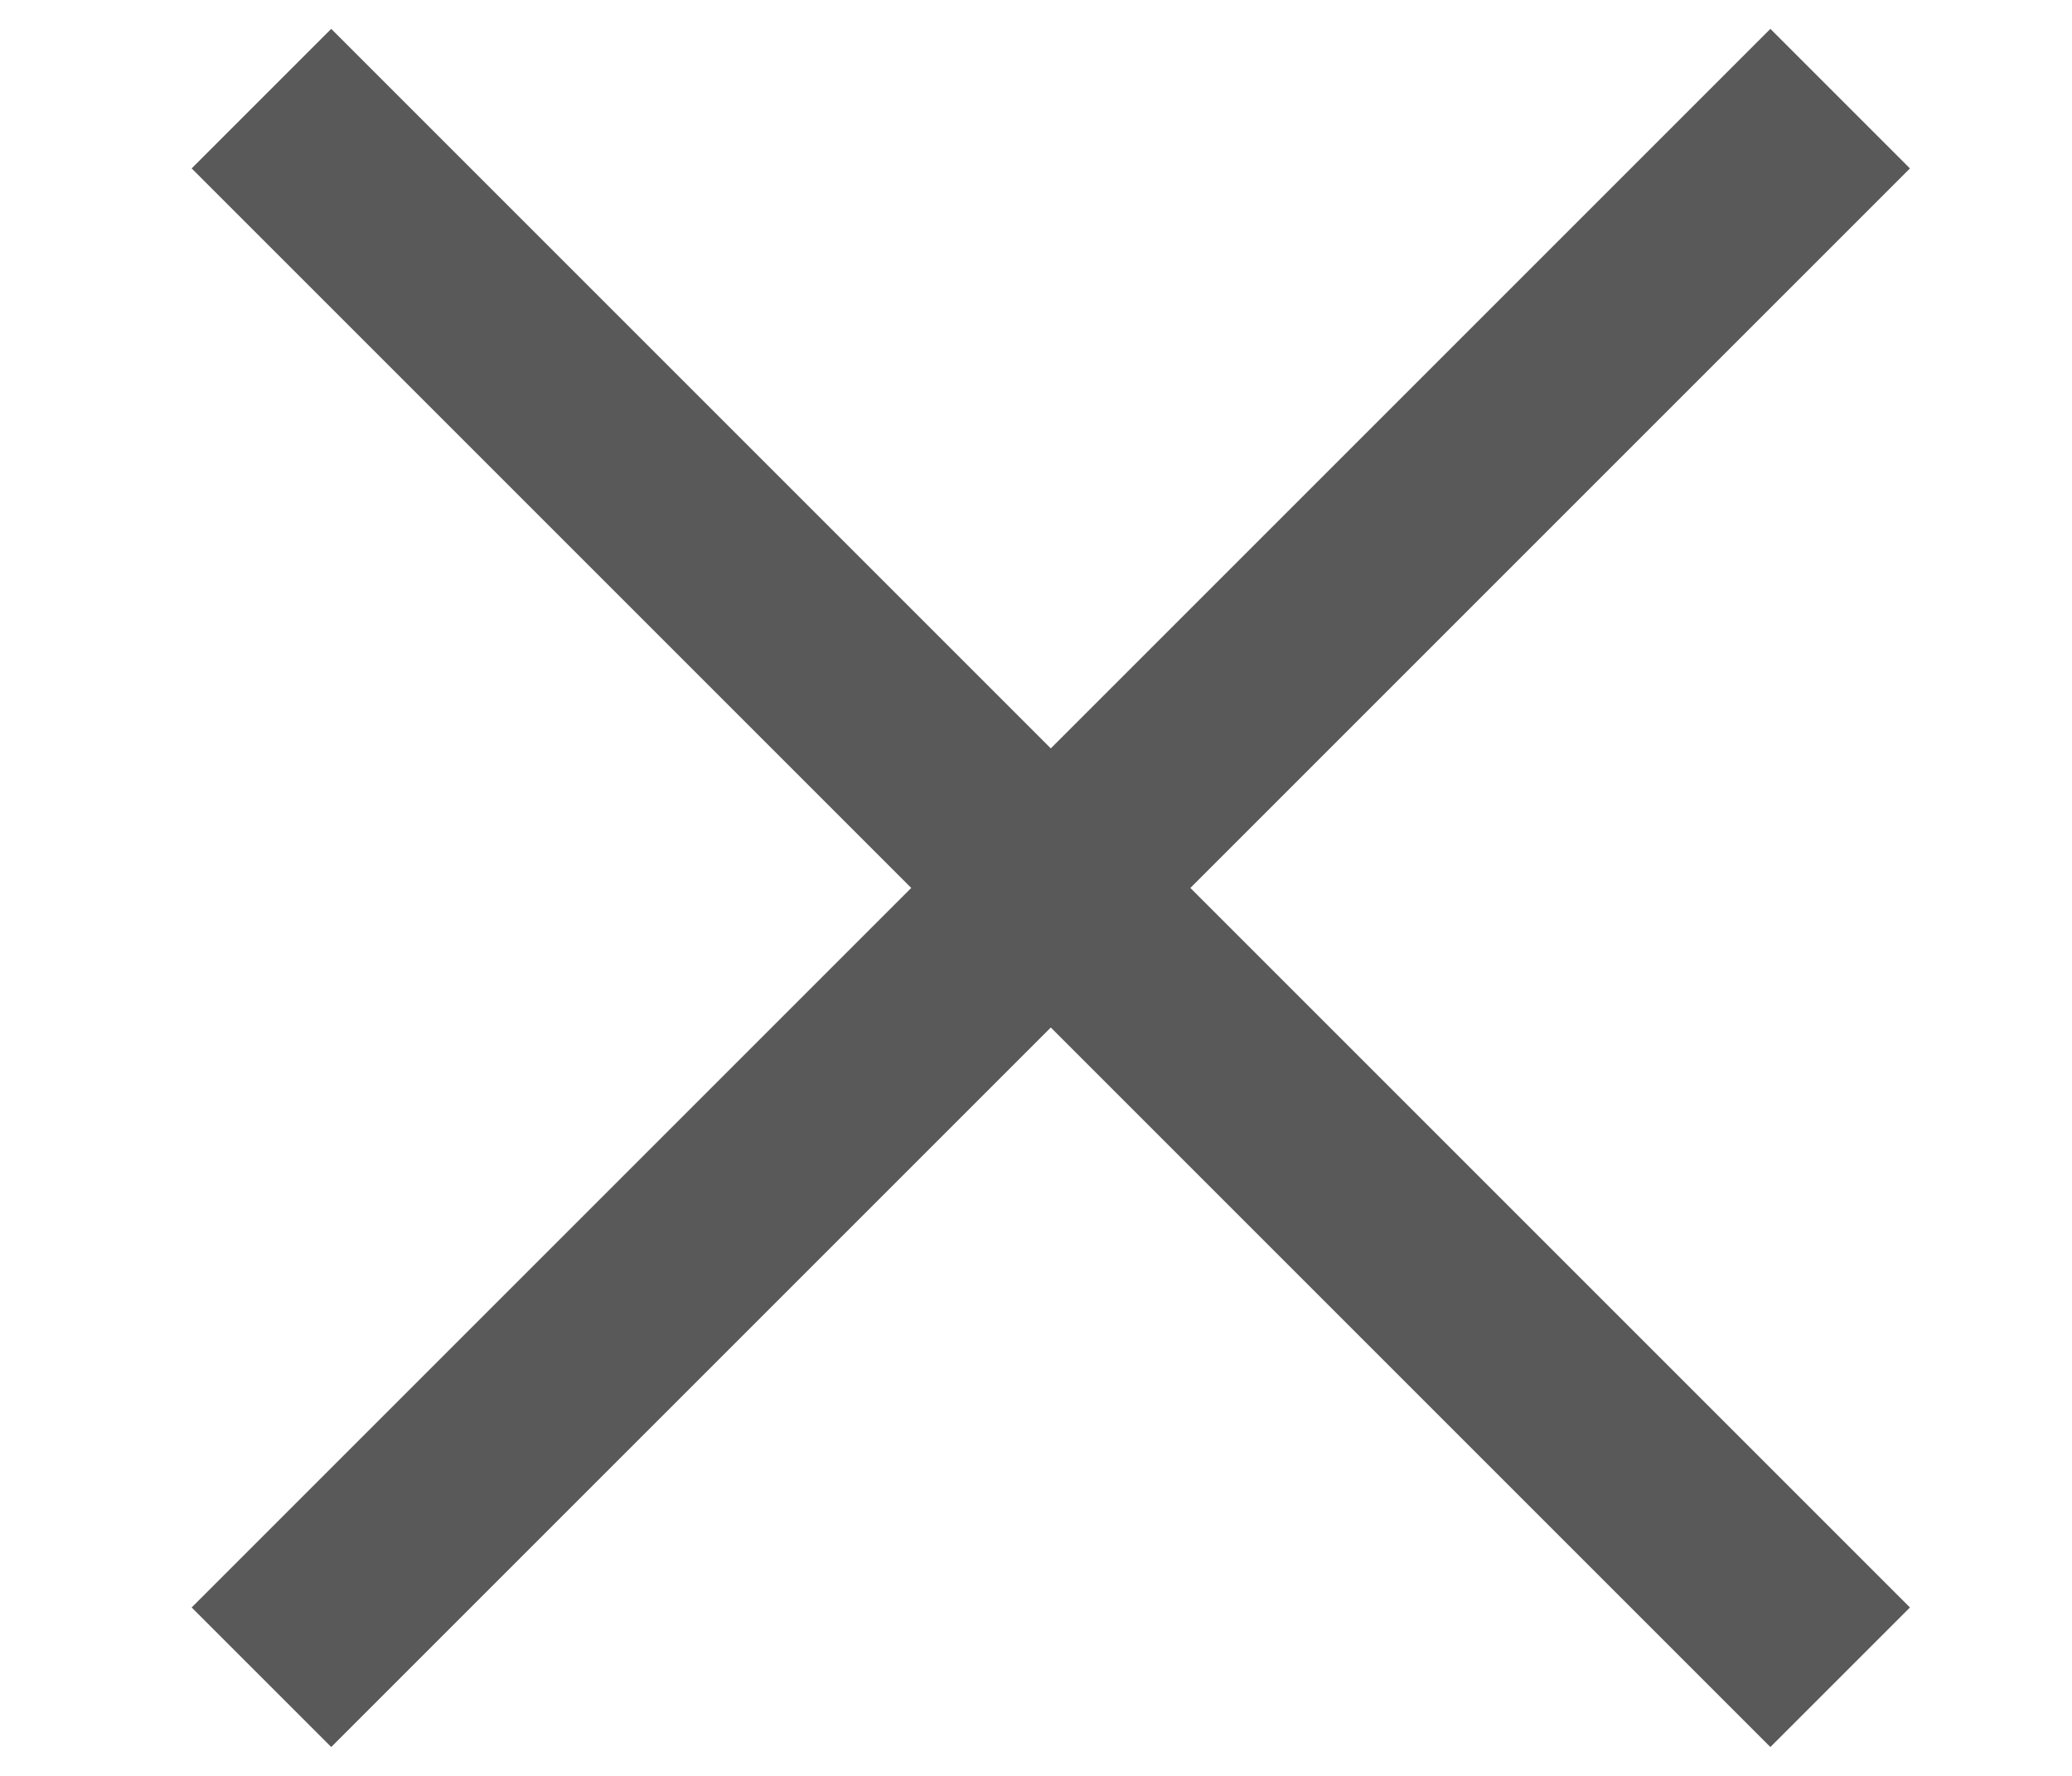 <?xml version="1.0" encoding="UTF-8"?>
<svg width="14px" height="12px" viewBox="0 0 13 12" version="1.1" xmlns="http://www.w3.org/2000/svg" xmlns:xlink="http://www.w3.org/1999/xlink">
    <!-- Generator: Sketch 51.1 (57501) - http://www.bohemiancoding.com/sketch -->
    <desc>Created with Sketch.</desc>
    <defs></defs>
    <g id="Page-2" stroke="none" stroke-width="1" fill="none" fill-rule="evenodd">
        <g id="Справочник_Администратор_exel" transform="translate(-1095, -164)" fill="#595959" fill-rule="nonzero">
            <g id="Header-3" transform="translate(256, -1)">
                <g id="Group-4" transform="translate(833.6, 159)">
                    <g id="Удалить">
                        <polygon id="Shape" points="7.138 6.195 6.195 7.138 11.057 12 6.195 16.862 7.138 17.805 12 12.943 16.862 17.805 17.805 16.862 12.943 12 17.805 7.138 16.862 6.195 12 11.057"></polygon>
                    </g>
                </g>
            </g>
        </g>
    </g>
</svg>